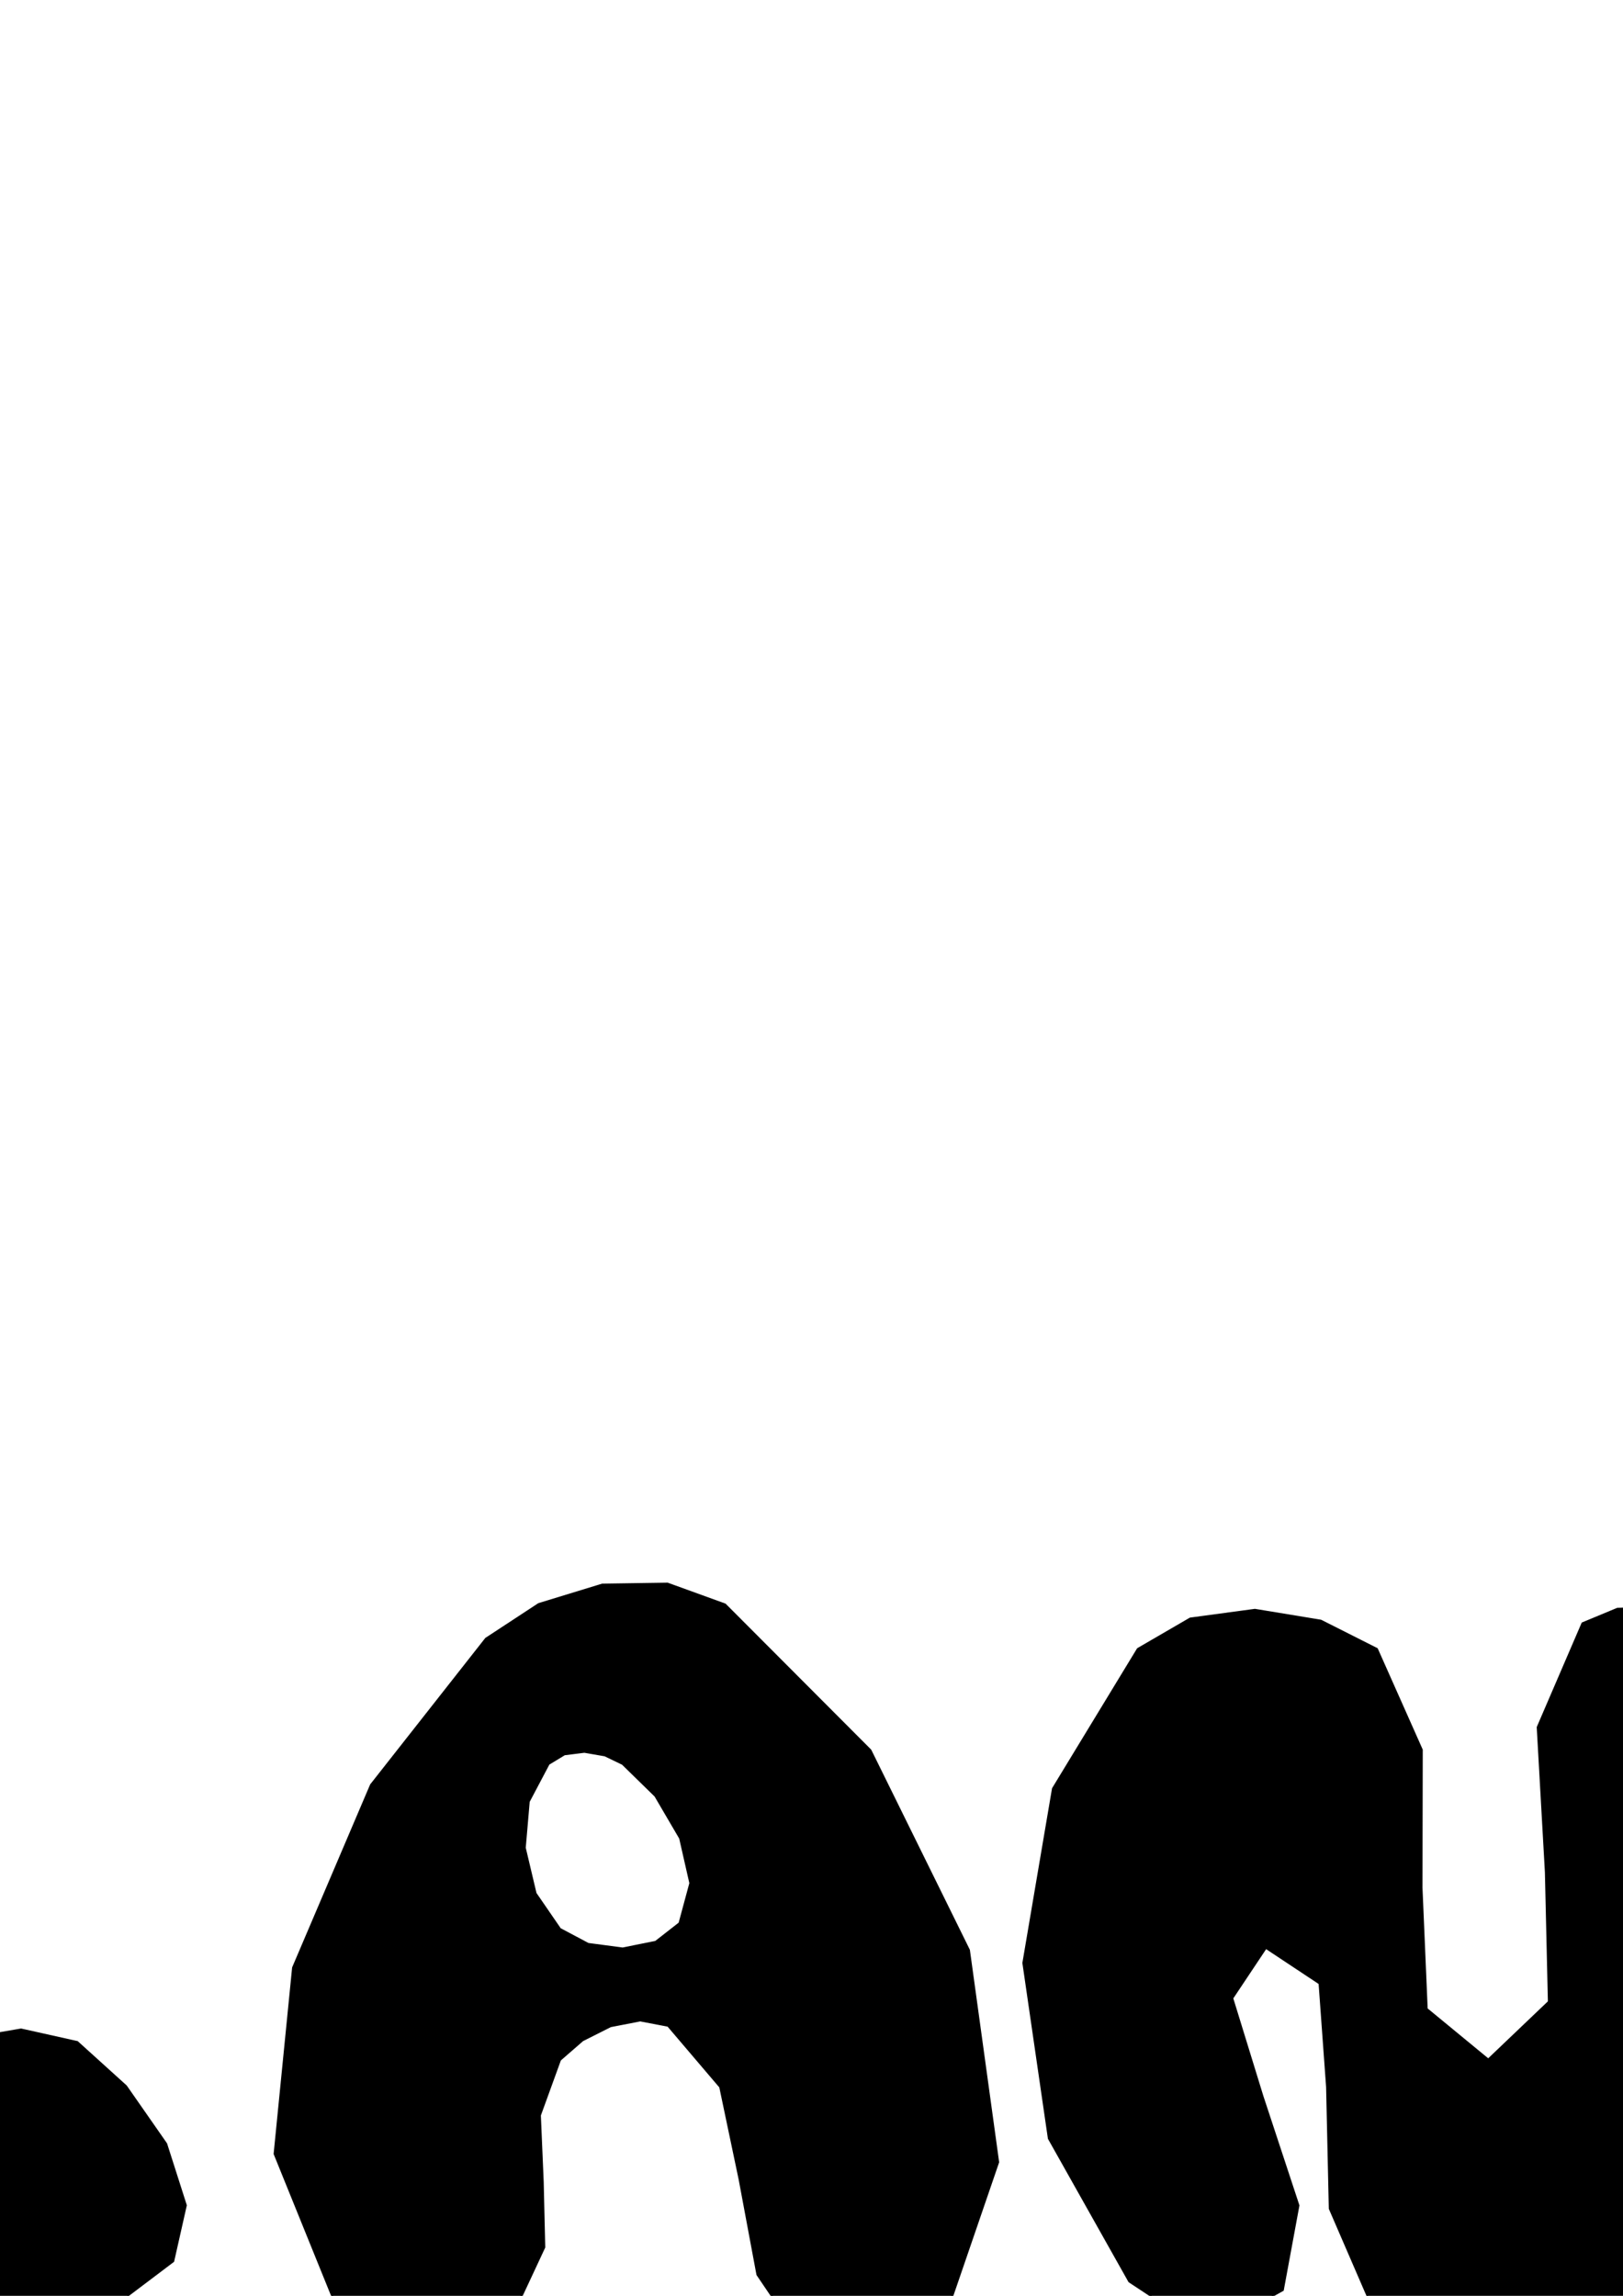 <?xml version="1.0" encoding="UTF-8" standalone="no"?>
<!-- Created with Inkscape (http://www.inkscape.org/) -->

<svg
   xmlns:dc="http://purl.org/dc/elements/1.1/"
   xmlns:cc="http://creativecommons.org/ns#"
   xmlns:rdf="http://www.w3.org/1999/02/22-rdf-syntax-ns#"
   xmlns:svg="http://www.w3.org/2000/svg"
   xmlns="http://www.w3.org/2000/svg"
   xmlns:sodipodi="http://sodipodi.sourceforge.net/DTD/sodipodi-0.dtd"
   xmlns:inkscape="http://www.inkscape.org/namespaces/inkscape"
   width="744.094"
   height="1052.362"
   id="svg3857"
   version="1.1"
   inkscape:version="0.48.4 r9939"
   sodipodi:docname="lunar_lander_straight.svg">
  <defs
     id="defs3859" />
  <sodipodi:namedview
     id="base"
     pagecolor="#ffffff"
     bordercolor="#666666"
     borderopacity="1.0"
     inkscape:pageopacity="0.0"
     inkscape:pageshadow="2"
     inkscape:zoom="0.15508636"
     inkscape:cx="-650.96812"
     inkscape:cy="506.15308"
     inkscape:document-units="px"
     inkscape:current-layer="layer1"
     showgrid="false"
     inkscape:window-width="1366"
     inkscape:window-height="721"
     inkscape:window-x="-4"
     inkscape:window-y="24"
     inkscape:window-maximized="1" />
  <g
     inkscape:label="Layer 1"
     inkscape:groupmode="layer"
     id="layer1">
    <path
       style="fill:#000000;stroke:#000000;stroke-width:0.431px;stroke-linecap:butt;stroke-linejoin:miter;stroke-opacity:1"
       d="m -1897.366,715.879 -31.637,53.23 -15.776,64.036 3.767,63.701 26.99,52.226 47.771,29.991 61.257,11.382 59.489,-9.304 42.466,-32.069 5.12,-22.694 -7.974,-24.938 -16.263,-23.331 -19.748,-17.872 -22.793,-5.087 -26.46,4.573 -25.43,3.442 -19.704,-8.48 -6.161,-36.165 16.381,-43.401 15.435,-42.483 -8.998,-33.413 -18.007,-7.692 -21.723,1.869 -21.291,8.945 z"
       id="path3024"
       inkscape:connector-curvature="0"
       sodipodi:nodetypes="ccccccccccccccccccccccccc" />
    <path
       style="fill:#000000;stroke:#000000;stroke-width:0.431px;stroke-linecap:butt;stroke-linejoin:miter;stroke-opacity:1"
       d="m -1641.965,721.431 -36.525,60.316 -12.177,75.717 12.174,75.715 36.528,60.31 48.416,27.521 59.959,7.609 59.906,-11.344 48.255,-29.338 38.839,-61.667 16.192,-77.152 -8.547,-77.145 -35.38,-61.646 -22.302,-12.299 -27.667,-2.48 -27.668,6.298 -22.304,14.033 -12.008,34.687 6.83,43.434 6.643,43.239 -12.569,34.102 -7.52,4.287 -9.214,1.47 -9.175,-1.409 -7.404,-4.348 -10.351,-32.76 8.903,-41.007 8.986,-41.09 -10.104,-33.009 -17.899,-11.022 -22.341,-4.21 -22.4,2.895 z"
       id="path3028"
       inkscape:connector-curvature="0"
       sodipodi:nodetypes="ccccccccccccccccccccccccccccccccc" />
    <path
       sodipodi:nodetypes="ccccccccccccccccccccccccccccccccccccccccc"
       inkscape:connector-curvature="0"
       id="path3032"
       d="m -1292.352,1019.832 -36.904,-65.601 -11.694,-80.485 13.585,-79.963 38.933,-64.036 24.052,-13.967 29.7,-4.007 30.264,4.98 25.746,12.993 20.599,46.297 -0.126,63.226 2.378,55.505 28.11,23.134 27.689,-26.411 -1.37,-59.348 -3.75,-66.449 20.551,-47.714 16.073,-6.677 18.695,-0.719 17.971,4.939 13.901,10.298 36.389,73.278 8.672,87.962 -18.759,85.743 -45.904,66.622 -32.843,15.867 -39.325,1.648 -39.502,-10.049 -33.373,-19.226 -17.87,-41.292 -1.241,-55.775 -3.446,-47.422 -24.484,-16.233 -15.326,22.988 13.811,44.843 16.529,50.128 -7.173,38.843 -15.812,8.817 -19.705,1.91 -19.587,-4.433 z"
       style="fill:#000000;stroke:#000000;stroke-width:0.686px;stroke-linecap:butt;stroke-linejoin:miter;stroke-opacity:1" />
    <path
       sodipodi:nodetypes="cccccccccccccccccccccccccccccccccccccccccccccccccc"
       inkscape:connector-curvature="0"
       style="fill:#000000;stroke:#000000;stroke-width:0.911px;stroke-linecap:butt;stroke-linejoin:miter;stroke-opacity:1"
       d="m -754.887,720.912 -26.322,-9.537 -29.817,0.444 -29.087,8.899 -24.132,15.828 -52.601,66.894 -35.653,83.599 -8.45,85.16 29.01,71.577 17.751,10.725 22.953,1.587 23.433,-5.872 19.192,-11.652 11.015,-23.608 -0.701,-29.892 -1.301,-30.482 9.213,-25.377 10.303,-8.96 12.79,-6.443 13.61,-2.643 12.765,2.439 23.831,27.992 8.879,42.266 8.145,43.59 21.628,31.963 14.697,6.877 16.987,3.219 16.117,-1.829 12.089,-8.267 28.608,-83.405 -13.369,-97 -45.074,-91.422 z m -80.709,72.906 7.243,-4.395 9.116,-1.137 9.402,1.629 8.1,3.904 14.984,14.648 11.324,19.339 4.677,20.572 -4.956,18.347 -10.909,8.512 -15.125,3.032 -15.777,-2.085 -12.868,-6.839 -11.19,-16.282 -4.943,-20.852 1.82,-21.166 z"
       id="path3034" />
    <path
       sodipodi:nodetypes="cccccccccccccccccccccccccccccccccccccccccccccccccc"
       inkscape:connector-curvature="0"
       id="path3036"
       d="m -445.54,721.596 -48.681,2.26 -36.219,10.3 -26.602,19.208 -19.831,28.987 -22.059,64.405 -8.601,75.999 9.18,72.93 31.283,55.196 22.889,12.556 28.125,3.071 28.097,-5.723 22.805,-13.826 4.39,-29.431 -15.991,-38.082 -14.111,-34.709 10.028,-19.309 31.419,11.626 24.528,39.518 23.998,45.797 29.828,30.463 21.366,6.274 23.773,1.19 21.291,-5.479 13.919,-13.733 -5.488,-43.895 -38.591,-41.871 -40.561,-42.6 -11.398,-46.082 17.162,-48.528 10.664,-46.094 -17.946,-35.043 z m -27.44,68.601 9.916,2.078 8.095,5.669 5.456,8.409 2,10.299 -2,10.299 -5.456,8.409 -8.095,5.669 -9.916,2.078 -9.92,-2.078 -8.102,-5.669 -5.464,-8.409 -2.004,-10.299 2.004,-10.299 5.464,-8.409 8.102,-5.669 z"
       style="fill:#000000;stroke:#000000;stroke-width:0.686px;stroke-linecap:butt;stroke-linejoin:miter;stroke-opacity:1" />
    <path
       sodipodi:nodetypes="ccccccccccccccccccccccccc"
       inkscape:connector-curvature="0"
       id="path3039"
       d="m -140.835,772.097 -35.888,60.381 -17.895,72.639 4.273,72.259 30.616,59.242 54.189,34.02 69.487,12.911 67.481,-10.554 48.172,-36.377 5.808,-25.743 -9.045,-28.289 -18.448,-26.466 -22.401,-20.273 -25.855,-5.77 -30.015,5.187 -28.847,3.904 -22.351,-9.62 -6.988,-41.023 18.581,-49.231 17.508,-48.191 -10.207,-37.902 -20.426,-8.725 -24.641,2.121 -24.151,10.146 z"
       style="fill:#000000;stroke:#000000;stroke-width:0.488px;stroke-linecap:butt;stroke-linejoin:miter;stroke-opacity:1" />
    <path
       id="path3041"
       d="m 332.401,735.475 -26.377,-9.557 -29.88,0.445 -29.148,8.918 -24.182,15.861 -52.711,67.033 -35.728,83.773 -8.467,85.338 29.071,71.726 17.789,10.748 23.001,1.591 23.482,-5.884 19.232,-11.676 11.039,-23.657 -0.702,-29.955 -1.304,-30.546 9.232,-25.43 10.324,-8.978 12.816,-6.456 13.639,-2.649 12.791,2.444 23.881,28.051 8.898,42.355 8.162,43.681 21.673,32.03 14.728,6.891 17.022,3.226 16.151,-1.833 12.115,-8.284 28.667,-83.579 -13.397,-97.203 -45.168,-91.613 z m -80.877,73.058 7.258,-4.405 9.136,-1.14 9.422,1.633 8.117,3.912 15.016,14.678 11.347,19.379 4.687,20.615 -4.966,18.385 -10.932,8.529 -15.156,3.039 -15.81,-2.089 -12.895,-6.854 -11.213,-16.316 -4.954,-20.896 1.824,-21.21 z"
       style="fill:#000000;stroke:#000000;stroke-width:0.913px;stroke-linecap:butt;stroke-linejoin:miter;stroke-opacity:1"
       inkscape:connector-curvature="0"
       sodipodi:nodetypes="cccccccccccccccccccccccccccccccccccccccccccccccccc" />
    <path
       style="fill:#000000;stroke:#000000;stroke-width:0.686px;stroke-linecap:butt;stroke-linejoin:miter;stroke-opacity:1"
       d="m 517.667,1045.871 -36.903,-65.601 -11.694,-80.485 13.585,-79.963 38.933,-64.036 24.052,-13.967 29.7,-4.007 30.264,4.98 25.746,12.993 20.599,46.297 -0.126,63.226 2.378,55.505 28.11,23.134 27.689,-26.411 -1.37,-59.348 -3.75,-66.449 20.551,-47.714 16.073,-6.677 18.695,-0.719 17.971,4.939 13.901,10.298 36.389,73.278 8.672,87.962 -18.759,85.743 -45.904,66.621 -32.843,15.867 -39.325,1.648 -39.501,-10.049 -33.373,-19.226 -17.87,-41.292 -1.241,-55.775 -3.446,-47.422 -24.484,-16.233 -15.326,22.988 13.811,44.843 16.529,50.128 -7.173,38.843 -15.812,8.817 -19.705,1.91 -19.587,-4.433 z"
       id="path3043"
       inkscape:connector-curvature="0"
       sodipodi:nodetypes="ccccccccccccccccccccccccccccccccccccccccc" />
    <path
       sodipodi:nodetypes="ccccccccccccccccccccccccccccccccccccccccccccccccc"
       style="fill:#000000;stroke:#000000;stroke-width:0.764px;stroke-linecap:butt;stroke-linejoin:miter;stroke-opacity:1"
       d="m 1421.41,740.992 -42.417,-31.998 -56.006,-14.962 -57.541,3.607 -47.024,23.709 -37.727,59.664 -12.379,76.327 12.674,76.54 37.432,60.304 49.406,26.731 61.551,7.522 58.457,-12.878 40.122,-34.471 2.623,-16.784 -7.14,-17.748 -13.066,-16.306 -15.156,-12.459 -25.539,-5.345 -29.315,4.882 -28.08,3.477 -21.834,-9.561 -5.119,-10.634 -0.694,-12.789 3.304,-12.537 6.874,-9.877 11.143,-2.746 13.692,3.5 13.279,3.123 9.904,-3.877 3.808,-11.213 -1.922,-12.994 -6.139,-12.349 -8.843,-9.28 -10.334,-1.825 -11.976,3.501 -11.734,3.209 -9.608,-2.703 -4.484,-7.271 -1.543,-9.205 1.47,-9.152 4.557,-7.112 28.465,-5.859 34.137,12.657 34.485,13.077 29.509,-4.596 10.337,-13.026 5.305,-17.232 -0.333,-17.927 z"
       id="path3046"
       inkscape:connector-curvature="0" />
    <path
       style="fill:#000000;stroke:#000000;stroke-width:0.686px;stroke-linecap:butt;stroke-linejoin:miter;stroke-opacity:1"
       d="m 1620.949,664.765 -48.681,2.26 -36.219,10.3 -26.602,19.208 -19.831,28.987 -22.059,64.405 -8.601,75.999 9.18,72.93 31.283,55.196 22.889,12.556 28.125,3.071 28.097,-5.723 22.805,-13.826 4.39,-29.431 -15.991,-38.082 -14.111,-34.709 10.028,-19.309 31.419,11.626 24.528,39.518 23.998,45.797 29.828,30.463 21.366,6.274 23.773,1.19 21.291,-5.479 13.919,-13.733 -5.488,-43.895 -38.591,-41.871 -40.561,-42.6 -11.398,-46.082 17.162,-48.528 10.664,-46.094 -17.945,-35.043 z m -27.44,68.601 9.916,2.078 8.095,5.669 5.457,8.409 2,10.299 -2,10.299 -5.457,8.409 -8.095,5.669 -9.916,2.078 -9.919,-2.078 -8.102,-5.669 -5.464,-8.409 -2.004,-10.299 2.004,-10.299 5.464,-8.409 8.102,-5.669 z"
       id="path3048"
       inkscape:connector-curvature="0"
       sodipodi:nodetypes="cccccccccccccccccccccccccccccccccccccccccccccccccc" />
    <path
       style="fill:#000000;stroke:#000000;stroke-width:0.286px;stroke-linecap:butt;stroke-linejoin:miter;stroke-opacity:1"
       d="m 1051.484,733.969 -32.49,-11.643 -36.376,-4.474 -35.007,4.459 -28.384,15.159 -44.467,65.835 -16.463,81.768 12.055,82.308 41.088,67.455 36.963,21.855 46.607,8.181 48.586,-4.213 42.899,-15.327 32.288,-26.502 22.417,-35.812 12.572,-40.513 2.753,-40.605 -9.156,-48.857 -21.372,-47.312 -32.368,-41.21 z m -58.352,115.455 25.407,-3.533 28.143,9.364 22.765,17.817 9.271,21.826 -9.002,20.38 -21.641,16.312 -26.742,8.461 -24.307,-3.172 -16.497,-17.524 -6.535,-25.892 4.008,-26.048 z"
       id="path3052"
       inkscape:connector-curvature="0"
       sodipodi:nodetypes="cccccccccccccccccccccccccccccccccc" />
    <path
       style="fill:#000000;stroke:#000000;stroke-width:0.431px;stroke-linecap:butt;stroke-linejoin:miter;stroke-opacity:1"
       d="m -1914.023,1017.142 -16.511,11.683 -5.517,29.908 5.497,31.321 16.53,15.923 1886.337,149.431 981.852,-20.332 472.2,-12.703 357.381,172.318 50.373,-30.329 25.356,-124.726 -8.344,-134.646 -50.728,-60.088 -854.564,45.048 -993.491,19.834 -998.07,-19.547 z"
       id="path3059"
       inkscape:connector-curvature="0"
       sodipodi:nodetypes="ccccccccccccccccc" />
  </g>
</svg>

